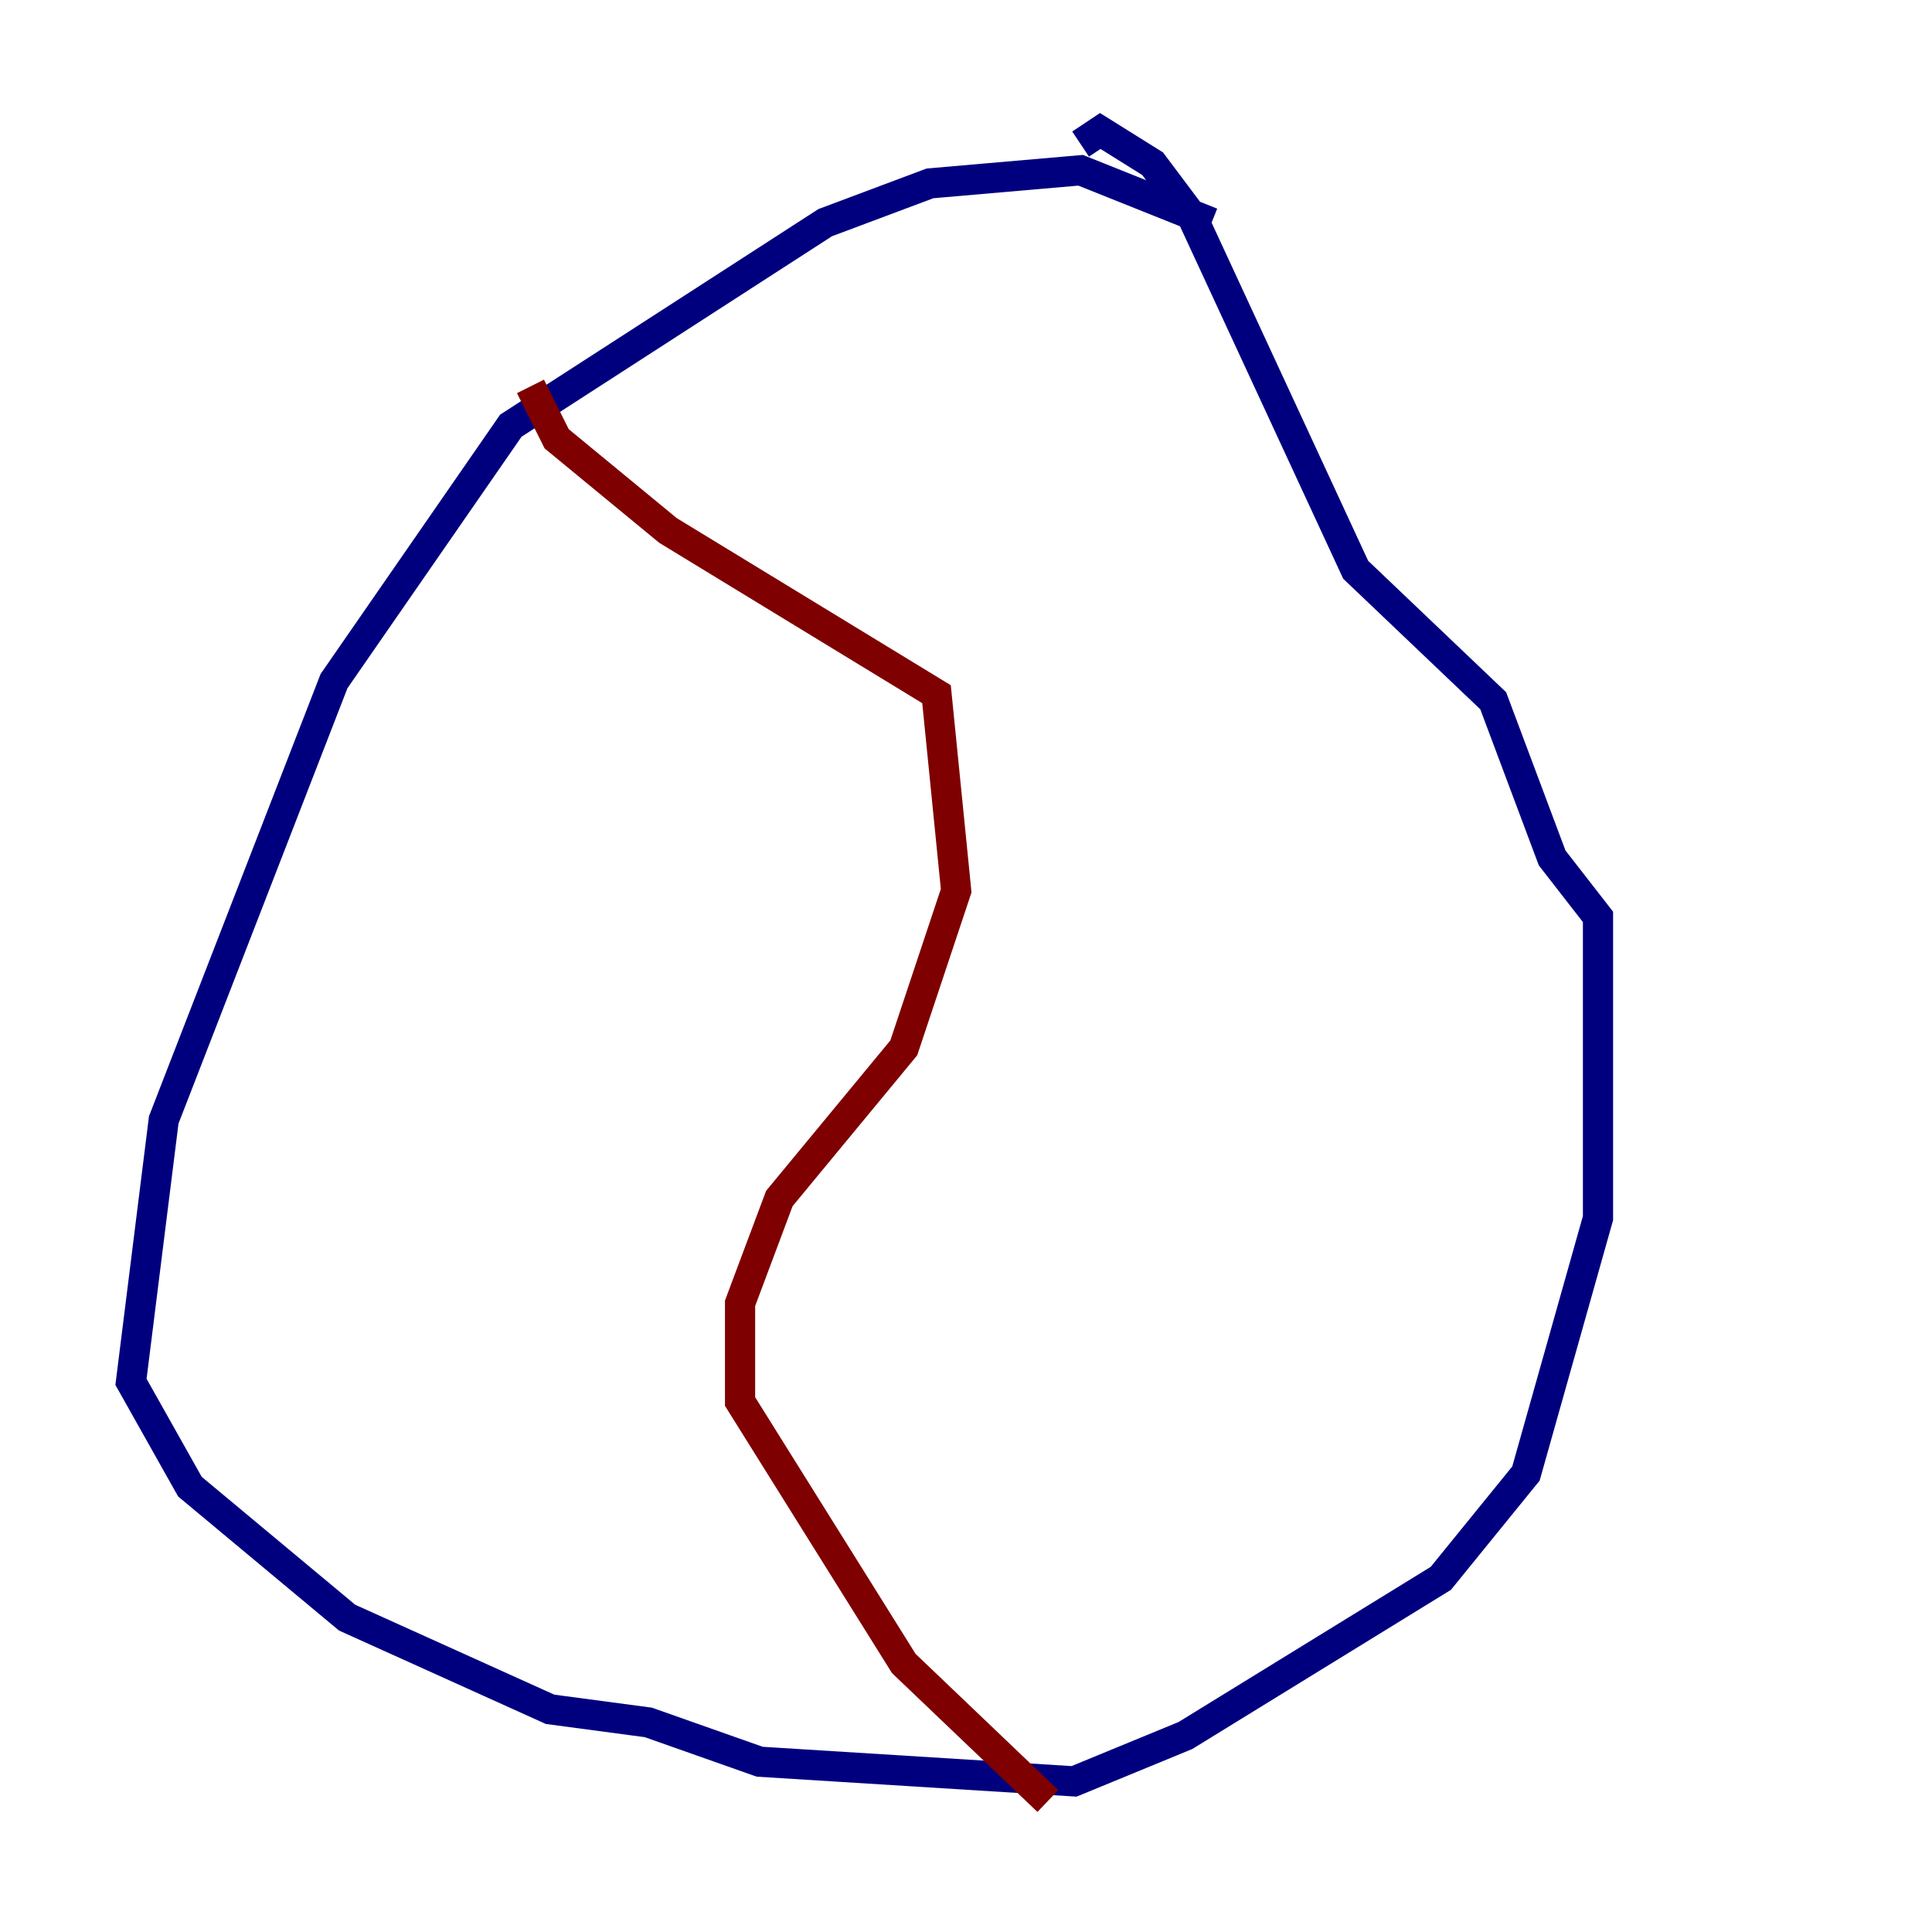 <?xml version="1.0" encoding="utf-8" ?>
<svg baseProfile="tiny" height="128" version="1.2" viewBox="0,0,128,128" width="128" xmlns="http://www.w3.org/2000/svg" xmlns:ev="http://www.w3.org/2001/xml-events" xmlns:xlink="http://www.w3.org/1999/xlink"><defs /><polyline fill="none" points="80.271,14.752 71.593,11.281 61.614,12.149 54.671,14.752 33.844,28.203 22.129,45.125 10.848,74.197 8.678,91.552 12.583,98.495 22.997,107.173 36.447,113.248 42.956,114.115 50.332,116.719 71.159,118.02 78.536,114.983 95.458,104.57 101.098,97.627 105.871,80.705 105.871,60.746 102.834,56.841 98.929,46.427 89.817,37.749 78.969,14.319 76.366,10.848 72.895,8.678 71.593,9.546" stroke="#00007f" stroke-width="2" /><polyline fill="none" points="35.146,25.6 36.881,29.071 44.258,35.146 62.047,45.993 63.349,59.01 59.878,69.424 51.634,79.403 49.031,86.346 49.031,92.854 59.878,110.21 69.424,119.322" stroke="#7f0000" stroke-width="2" /></svg>
